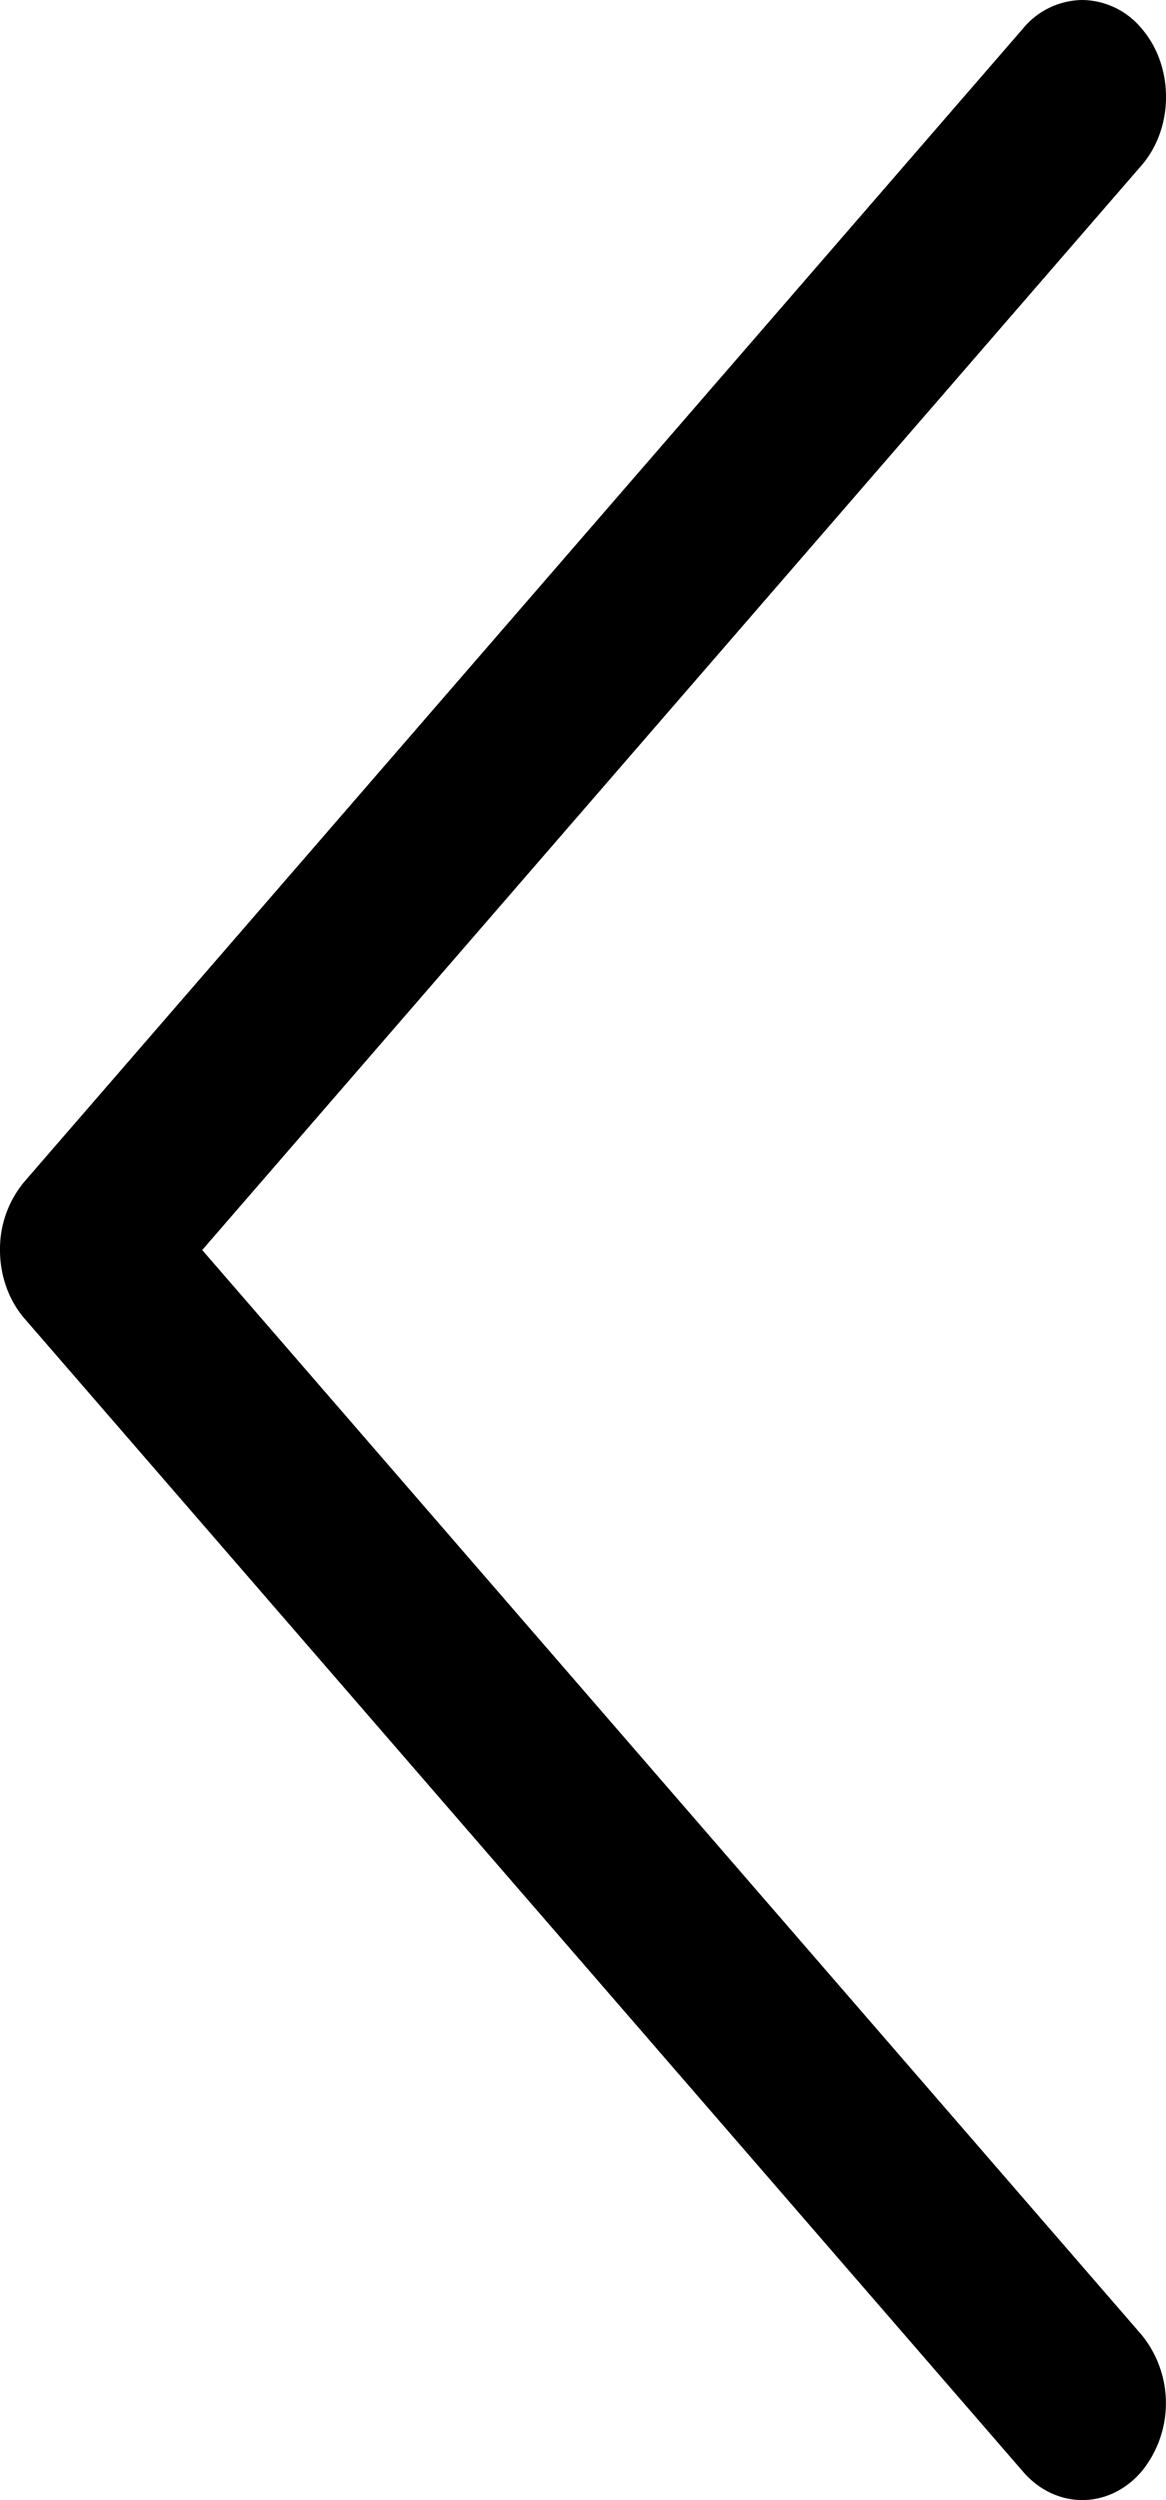 <svg width="14" height="30" fill="none" xmlns="http://www.w3.org/2000/svg"><path d="M.295 15.823l11.99 13.838c.393.453 1.03.452 1.421-.003a1.296 1.296 0 00-.002-1.644L2.428 15 13.705 1.986c.393-.453.394-1.19.002-1.644A.938.938 0 0012.995 0a.937.937 0 00-.71.34L.295 14.177A1.26 1.26 0 000 15c0 .309.106.605.295.823z" fill="#000"/></svg>